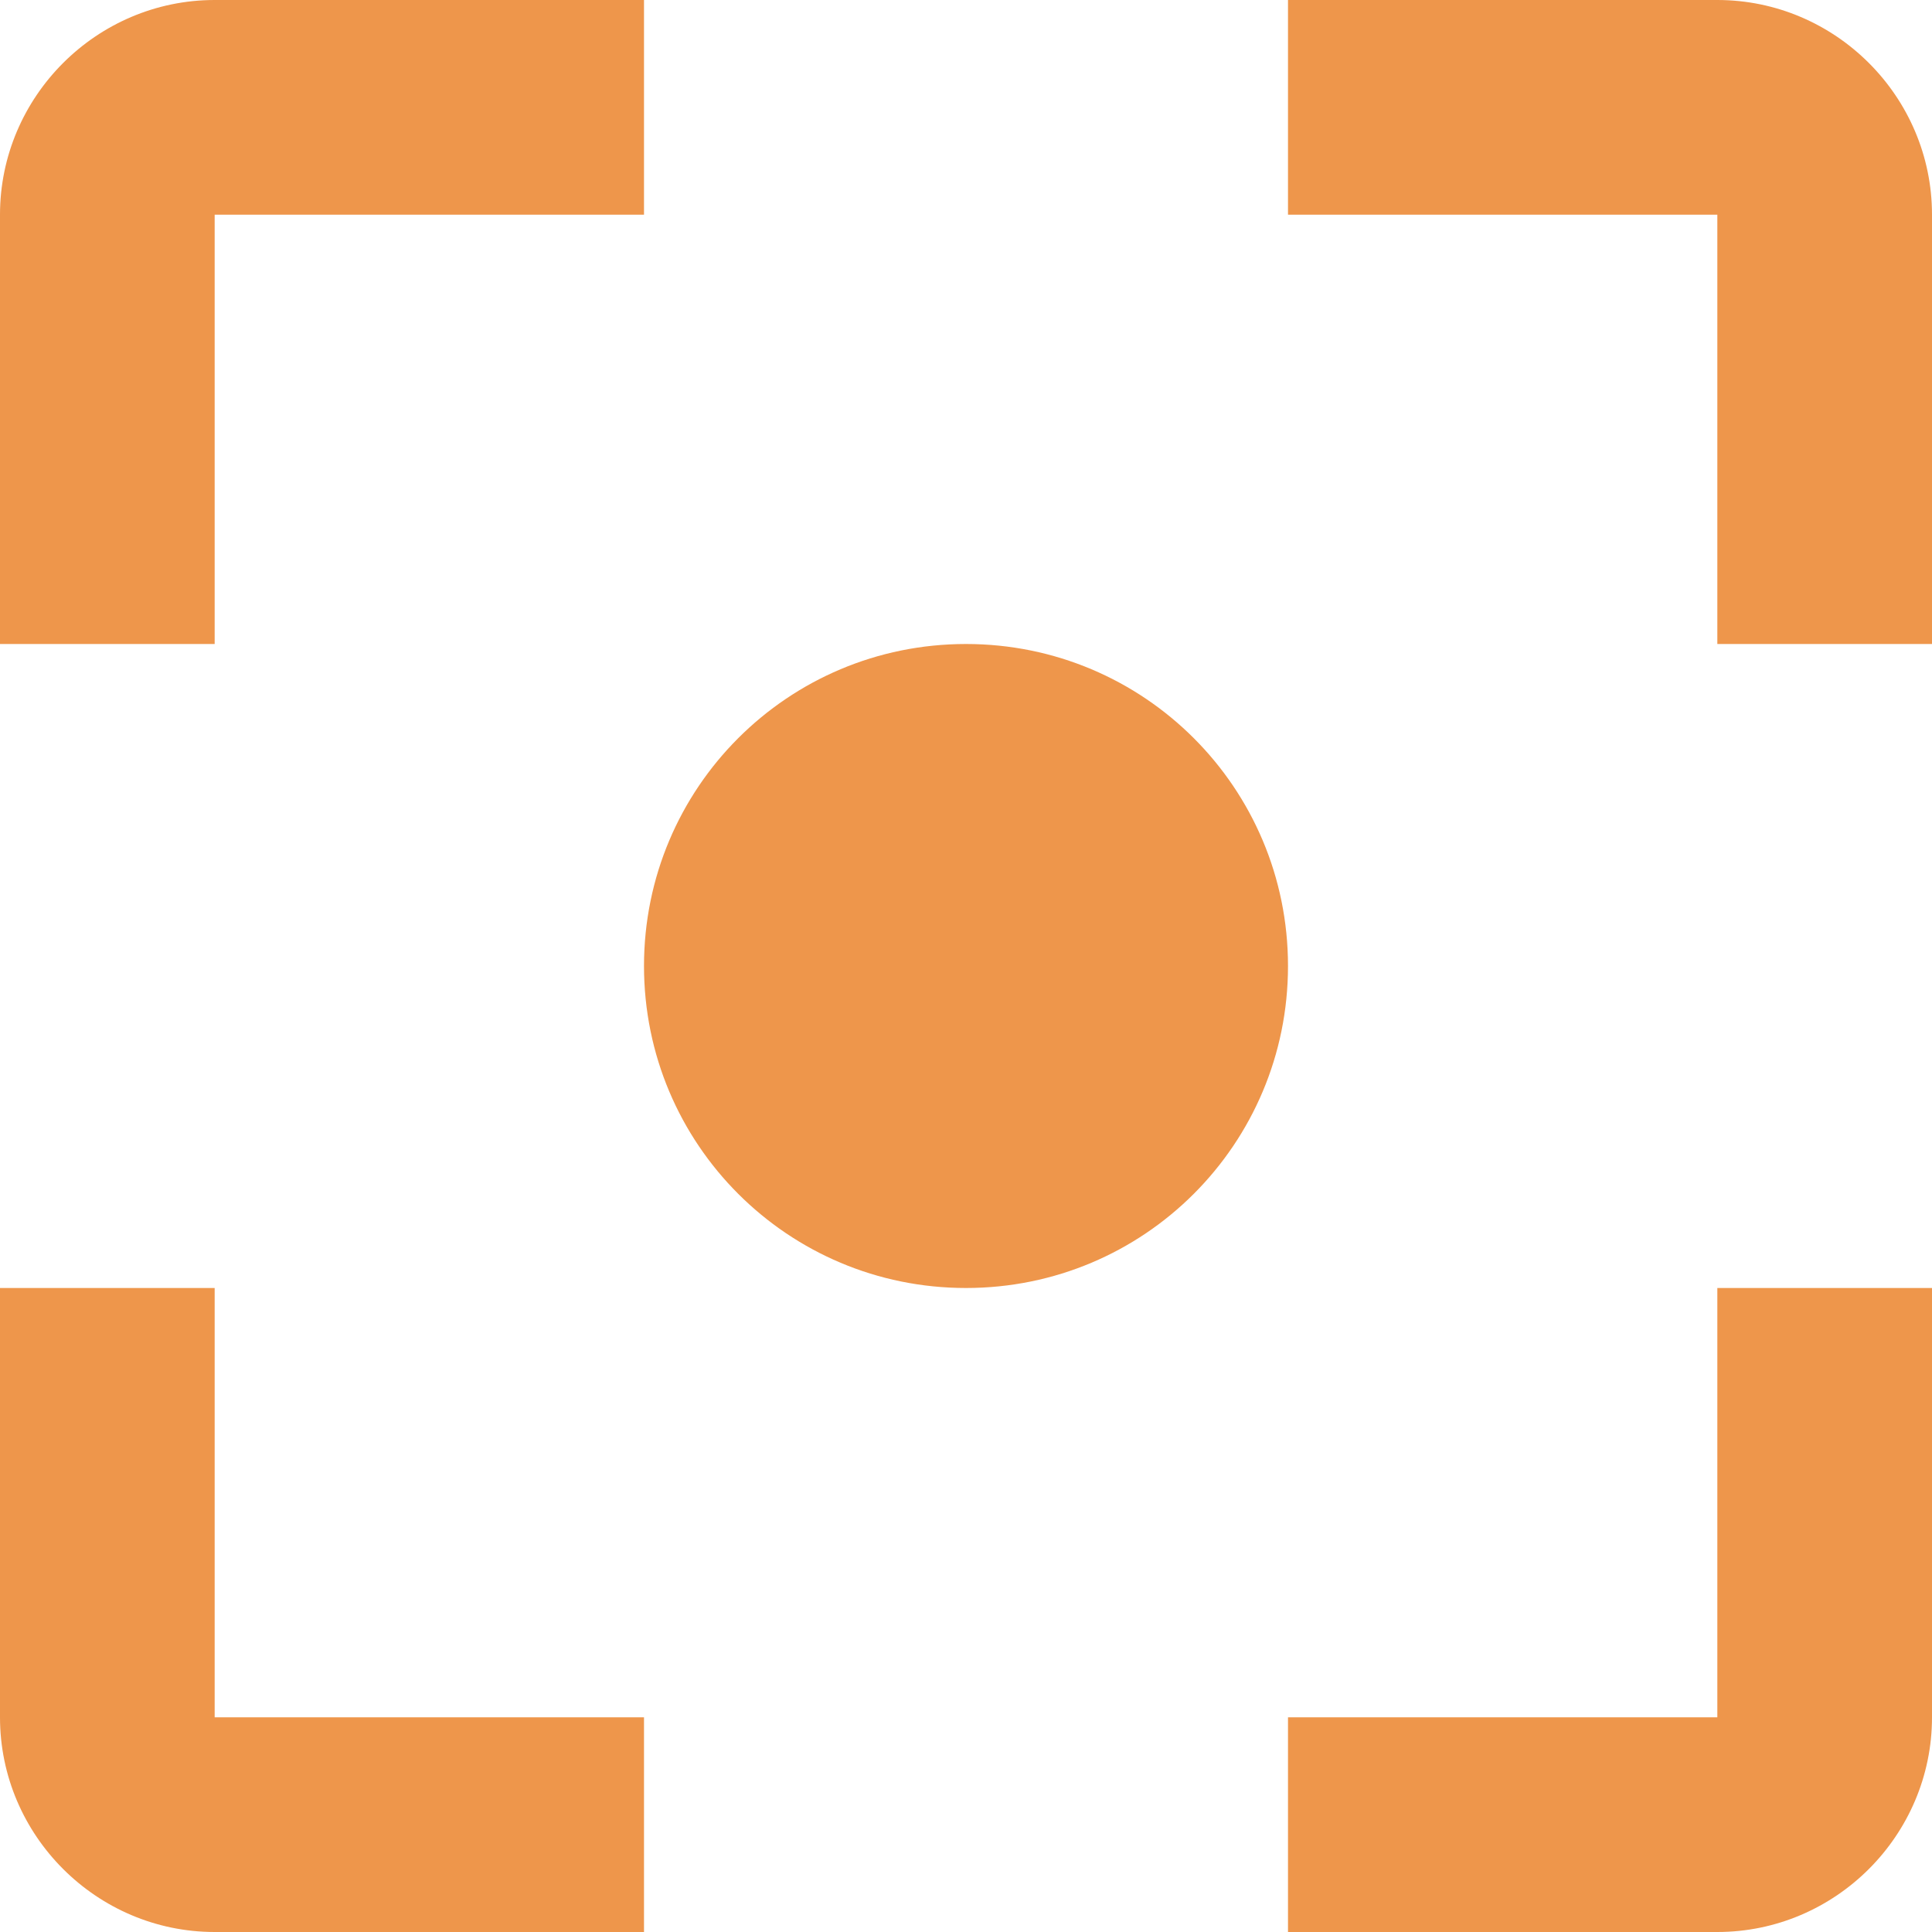<svg width="18" height="18" viewBox="0 0 18 18" fill="none" xmlns="http://www.w3.org/2000/svg">
<path d="M2 12H0V16C0 17.1 0.9 18 2 18H6V16H2V12ZM2 2H6V0H2C0.9 0 0 0.9 0 2V6H2V2ZM16 0H12V2H16V6H18V2C18 0.9 17.1 0 16 0ZM16 16H12V18H16C17.1 18 18 17.1 18 16V12H16V16ZM9 6C7.34 6 6 7.34 6 9C6 10.66 7.34 12 9 12C10.66 12 12 10.66 12 9C12 7.34 10.66 6 9 6Z" fill="#EE964B"/>
</svg>
